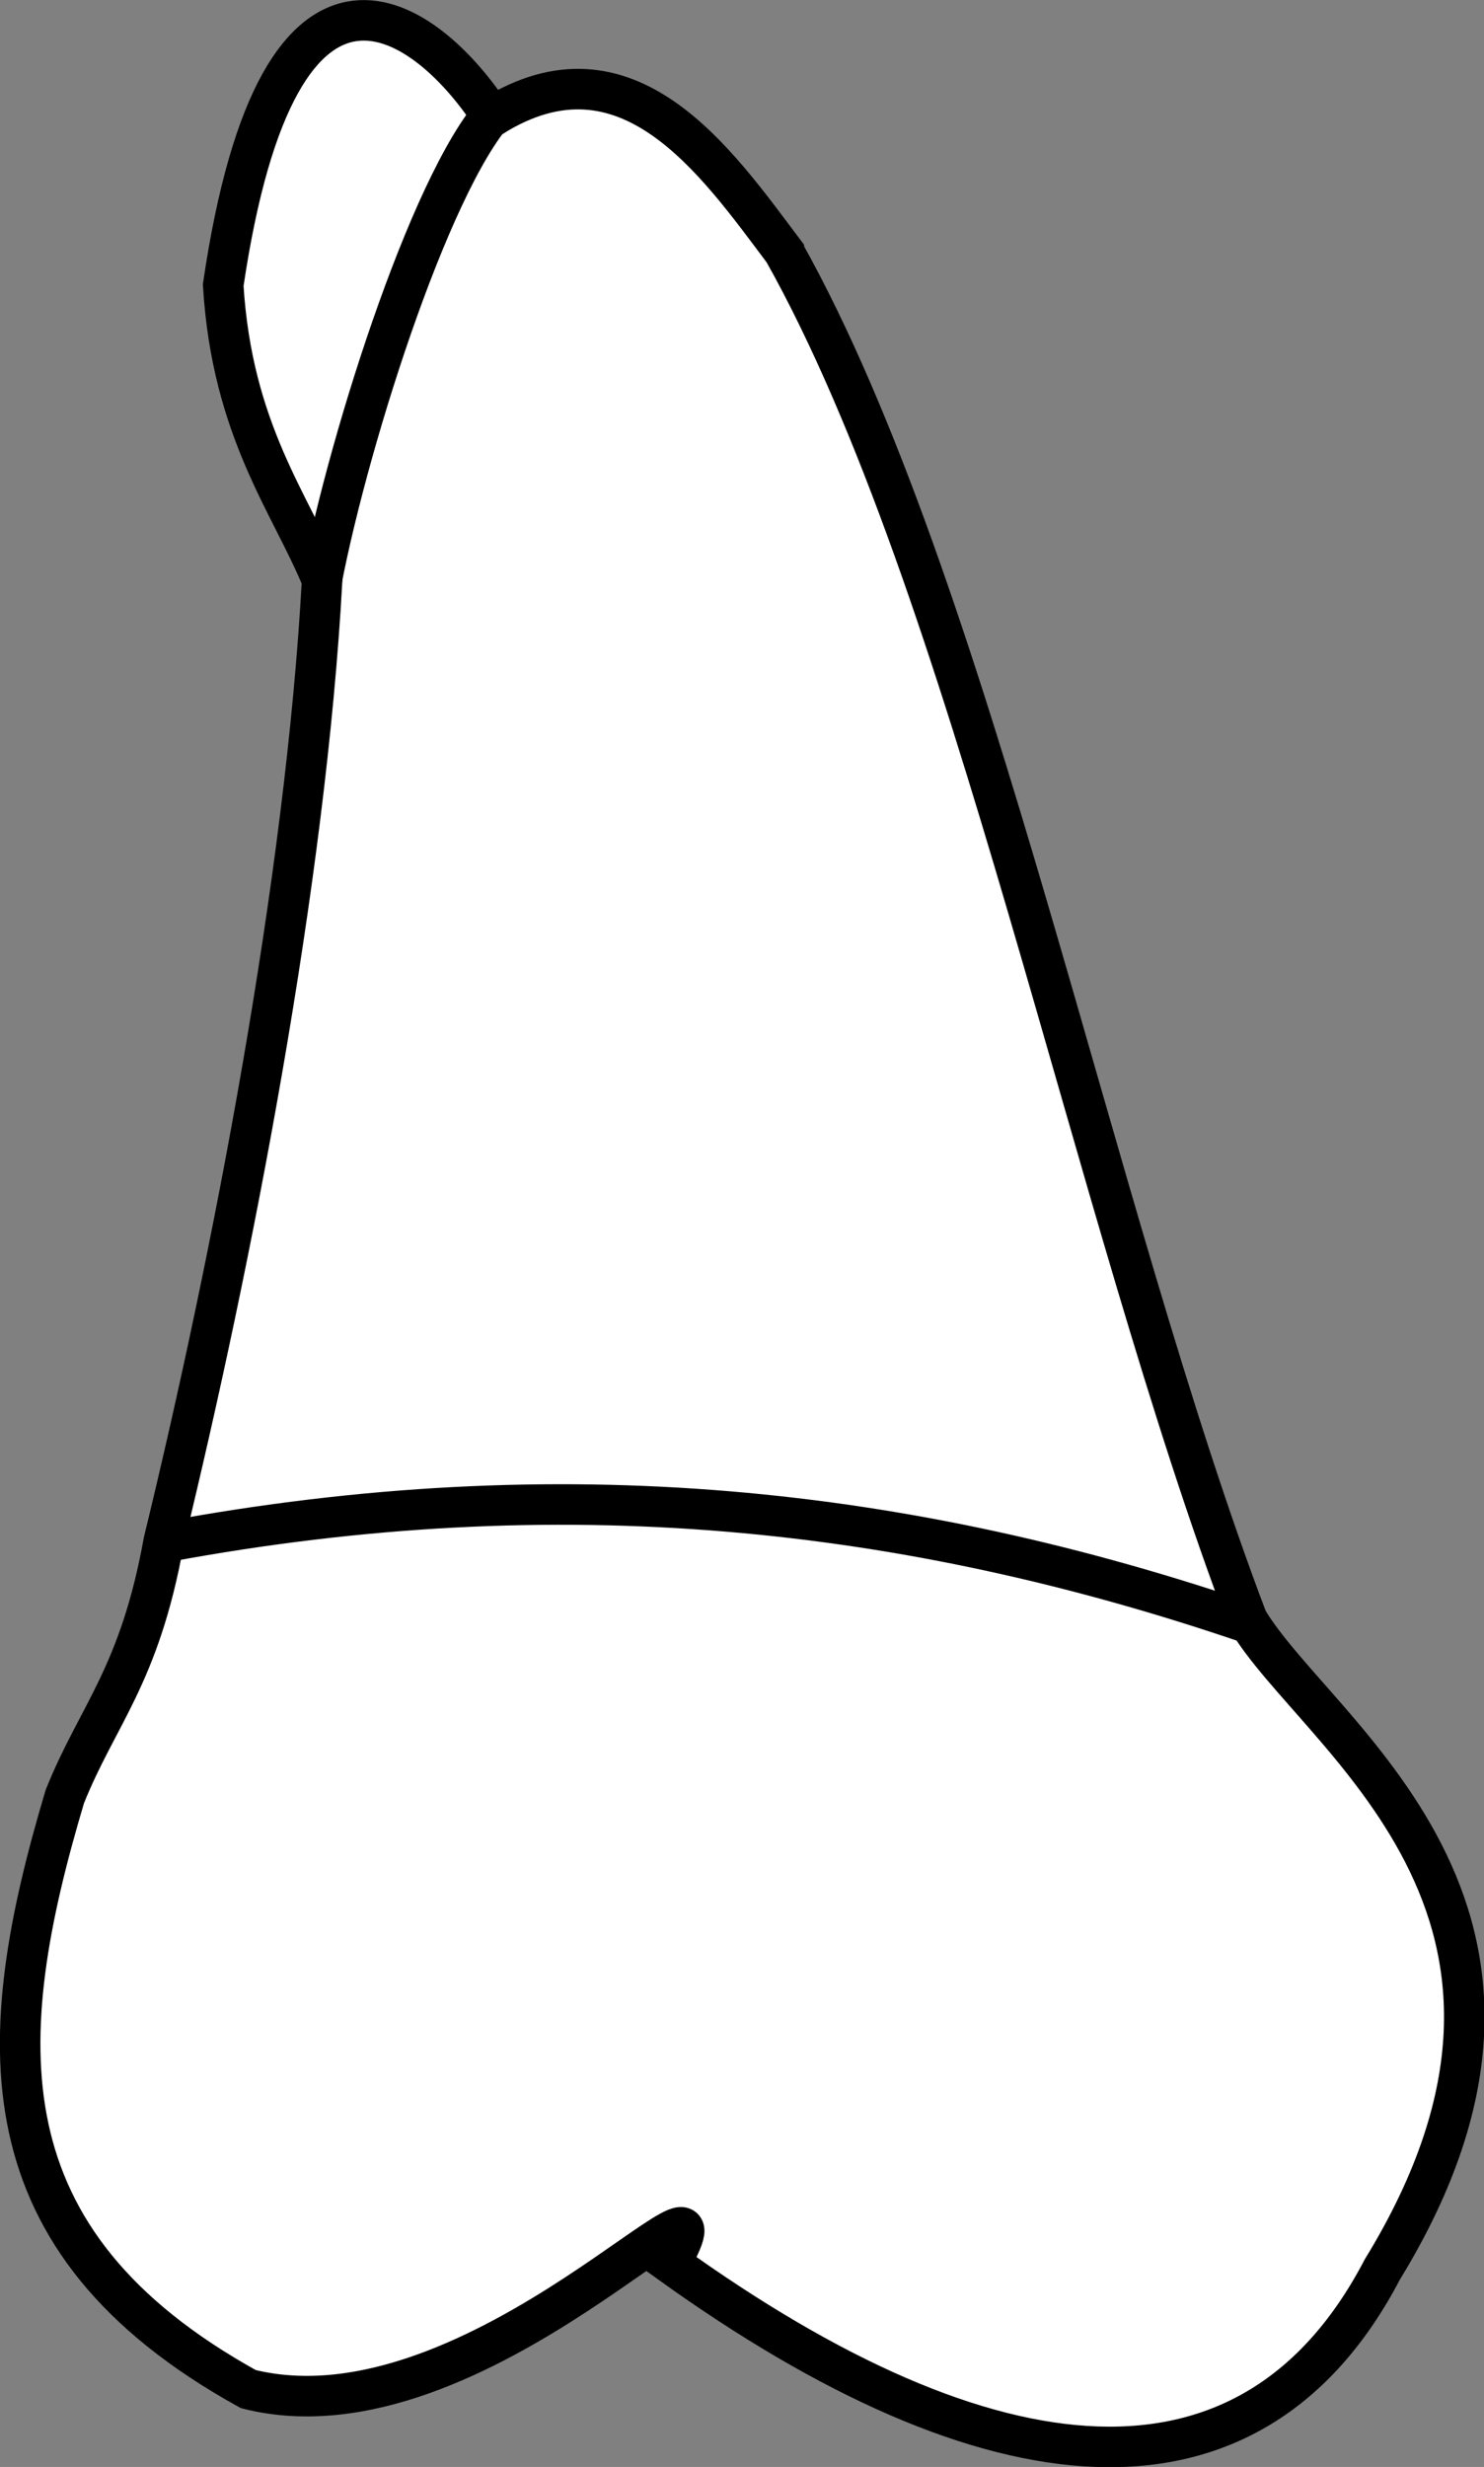 <?xml version="1.0" encoding="UTF-8" standalone="no"?>
<svg
   width="9.707mm"
   height="16.125mm"
   viewBox="0 0 9.707 16.125"
   version="1.1"
   id="svg8"
   inkscape:version="1.0 (4035a4fb49, 2020-05-01)"
   sodipodi:docname="periochart.svg"
   xmlns:inkscape="http://www.inkscape.org/namespaces/inkscape"
   xmlns:sodipodi="http://sodipodi.sourceforge.net/DTD/sodipodi-0.dtd"
   xmlns="http://www.w3.org/2000/svg"
   xmlns:svg="http://www.w3.org/2000/svg"
   xmlns:rdf="http://www.w3.org/1999/02/22-rdf-syntax-ns#"
   xmlns:cc="http://creativecommons.org/ns#"
   xmlns:dc="http://purl.org/dc/elements/1.1/">
  <rect x="0" y="0" width="9.707" height="16.125" fill="#808080" stroke="none"/>
  <defs
     id="defs2" />
  <sodipodi:namedview
     id="base"
     pagecolor="#ffffff"
     bordercolor="#666666"
     borderopacity="1.0"
     inkscape:pageopacity="0.0"
     inkscape:pageshadow="2"
     inkscape:zoom="0.7"
     inkscape:cx="267.0372"
     inkscape:cy="571.46134"
     inkscape:document-units="mm"
     inkscape:current-layer="layer4"
     inkscape:document-rotation="0"
     showgrid="false"
     inkscape:snap-global="false"
     inkscape:window-width="1355"
     inkscape:window-height="842"
     inkscape:window-x="-5"
     inkscape:window-y="0"
     inkscape:window-maximized="0"
     inkscape:showpageshadow="2"
     inkscape:pagecheckerboard="0"
     inkscape:deskcolor="#d1d1d1">
    <inkscape:grid
       type="xygrid"
       id="grid884" />
    <sodipodi:guide
       id="guide1093"
       orientation="1084.724,0"
       position="-7.424,20.195"
       inkscape:locked="false" />
    <sodipodi:guide
       id="guide1095"
       orientation="0,755.906"
       position="-7.424,-266.805"
       inkscape:locked="false" />
    <sodipodi:guide
       id="guide1097"
       orientation="-1084.724,0"
       position="192.576,-266.805"
       inkscape:locked="false" />
    <sodipodi:guide
       id="guide1099"
       orientation="0,-755.906"
       position="192.576,20.195"
       inkscape:locked="false" />
    <sodipodi:guide
       id="guide2864"
       orientation="93.944,0"
       position="92.576,-98.215"
       inkscape:locked="false" />
  </sodipodi:namedview>
  <g
     style="display:inline"
     inkscape:groupmode="layer"
     id="layer4"
     inkscape:label="歯"
     transform="translate(-12.424,-8.069)">
    <g
       id="g1587"
       style="fill:#ffffff"
       transform="translate(-26.719,-66.213)">
      <path
         id="path1568"
         style="fill:#ffffff;stroke:#000000;stroke-width:0.265px;stroke-linecap:butt;stroke-linejoin:miter;stroke-opacity:1"
         d="m 44.27,75.926 c -0.444,-0.591 -1.024,-1.435 -1.909,-0.881 -0.412,-0.636 -1.389,-1.402 -1.758,1.101 0.058,0.955 0.447,1.435 0.647,1.928 -0.107,1.962 -0.586,4.435 -1.036,6.283 -0.159,0.881 -0.433,1.134 -0.647,1.668 -0.473,1.584 -0.558,2.902 1.2,3.873 1.511,0.381 3.273,-1.748 2.761,-0.822 2.089,1.5 3.798,1.683 4.657,0.04 1.443,-2.353 -0.436,-3.492 -0.883,-4.247 -1.015,-2.671 -1.803,-6.753 -3.032,-8.943 z"
         sodipodi:nodetypes="ccccccccccc" />
      <path
         id="path1573"
         style="fill:#ffffff;stroke:#000000;stroke-width:0.265px;stroke-linecap:butt;stroke-linejoin:miter;stroke-opacity:1"
         d="m 40.231,84.36 c 2.576,-0.477 4.851,-0.233 7.111,0.543"
         sodipodi:nodetypes="cc" />
      <path
         id="path1579"
         style="fill:#ffffff;stroke:#000000;stroke-width:0.265px;stroke-linecap:butt;stroke-linejoin:miter;stroke-opacity:1"
         d="m 41.247,78.076 c 0.187,-0.964 0.747,-2.708 1.181,-3.118"
         sodipodi:nodetypes="cc" />
    </g>
  </g>
</svg>
